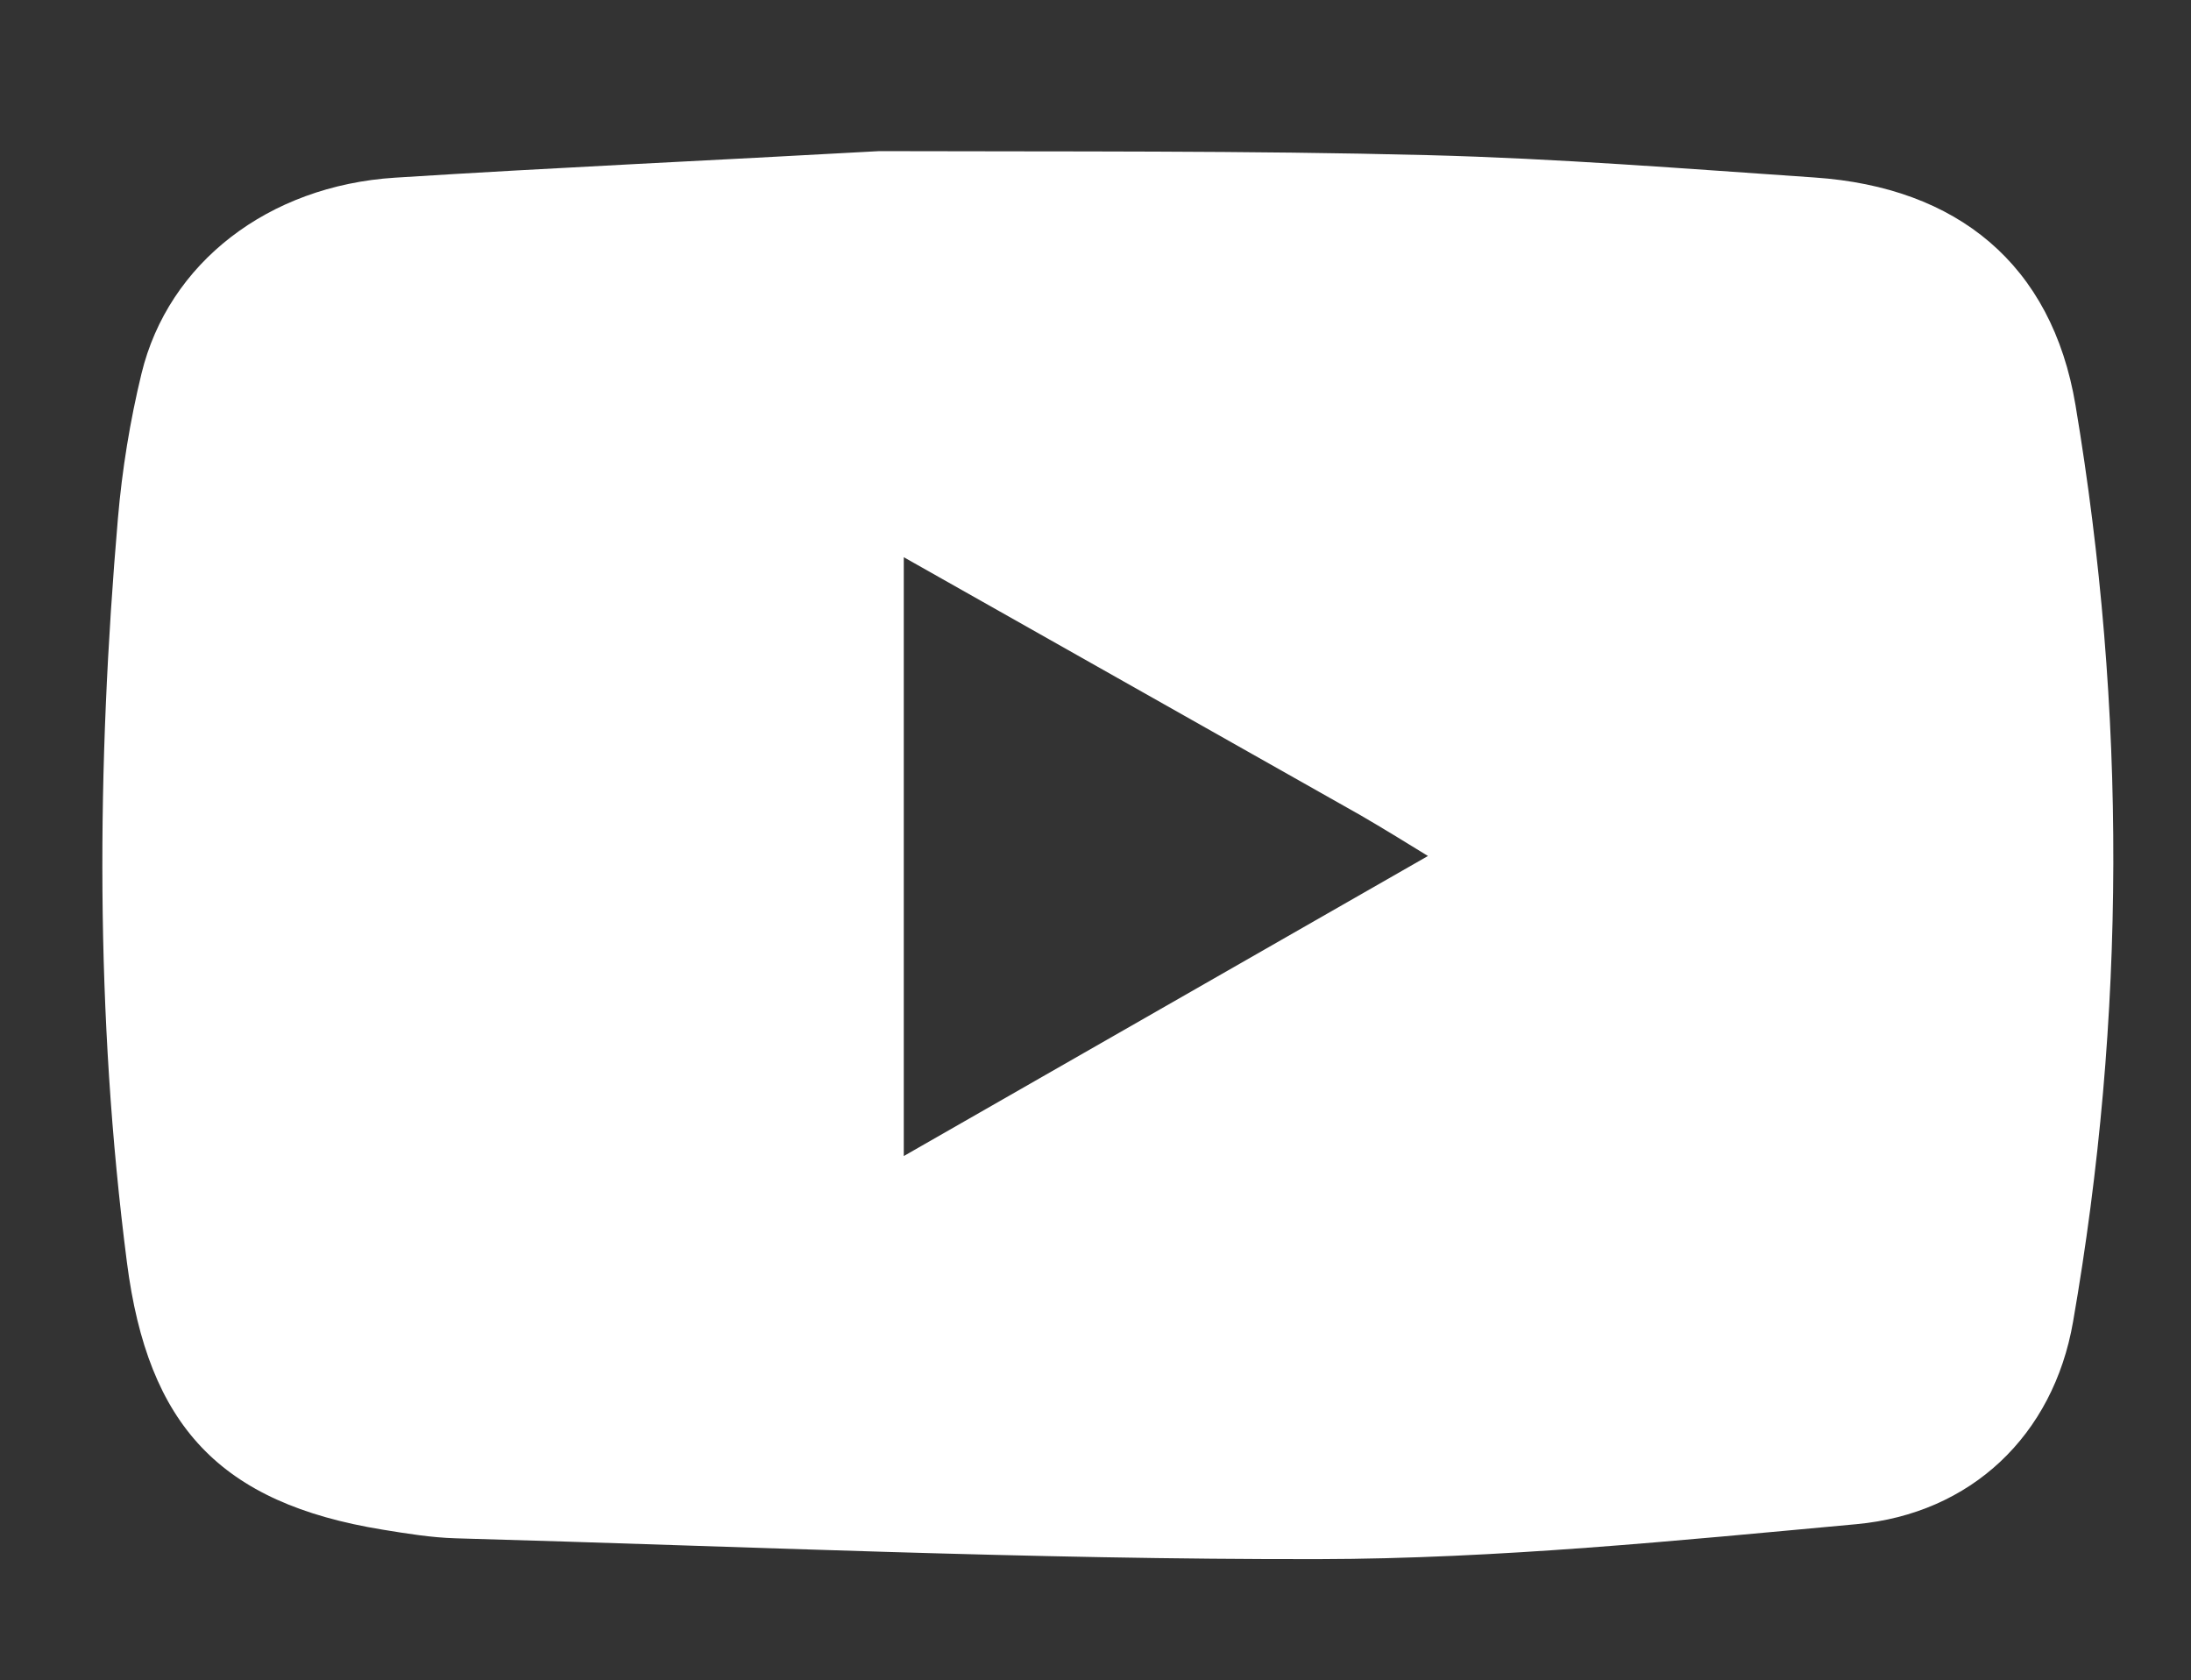 <svg version="1.1" id="Layer_1" xmlns="http://www.w3.org/2000/svg" xmlns:xlink="http://www.w3.org/1999/xlink" x="0px" y="0px"
	 width="100%" viewBox="0 0 223 171" enable-background="new 0 0 223 171" xml:space="preserve">
<rect x="0" y="0" width="223" height="171" fill="#333333" stroke="none"/>
<path fill="transparent" opacity="1" stroke="none" 
	d="
M139,172 
	C92.667,172 46.833,172 1,172 
	C1,115 1,58 1,1 
	C75.333,1 149.667,1 224,1 
	C224,58 224,115 224,172 
	C195.833,172 167.667,172 139,172 
M89.018,15.455 
	C72.747,16.318 56.467,17.05 40.206,18.084 
	C27.287,18.905 17.132,26.78 14.402,38.025 
	C13.23,42.853 12.426,47.82 12.001,52.771 
	C9.832,78.034 9.67,103.273 12.919,128.495 
	C15.058,145.097 22.36,152.993 38.953,155.695 
	C41.415,156.096 43.902,156.504 46.388,156.574 
	C75.66,157.391 104.935,158.745 134.207,158.693 
	C152.46,158.66 170.739,156.809 188.948,155.136 
	C200.604,154.065 208.982,146.117 210.994,134.546 
	C216.394,103.489 216.444,72.302 211.245,41.24 
	C208.845,26.898 199.207,19.056 184.696,18.067 
	C171.59,17.173 158.48,16.127 145.355,15.791 
	C126.894,15.319 108.417,15.441 89.018,15.455 
z"/>
<path fill="#FFFFFF" opacity="1" stroke="none" 
	d="
M89.483,15.382 
	C108.417,15.441 126.894,15.319 145.355,15.791 
	C158.48,16.127 171.59,17.173 184.696,18.067 
	C199.207,19.056 208.845,26.898 211.245,41.24 
	C216.444,72.302 216.394,103.489 210.994,134.546 
	C208.982,146.117 200.604,154.065 188.948,155.136 
	C170.739,156.809 152.46,158.66 134.207,158.693 
	C104.935,158.745 75.66,157.391 46.388,156.574 
	C43.902,156.504 41.415,156.096 38.953,155.695 
	C22.36,152.993 15.058,145.097 12.919,128.495 
	C9.67,103.273 9.832,78.034 12.001,52.771 
	C12.426,47.82 13.23,42.853 14.402,38.025 
	C17.132,26.78 27.287,18.905 40.206,18.084 
	C56.467,17.05 72.747,16.318 89.483,15.382 
M138.496,82.991 
	C123.13,74.31 107.763,65.629 91.987,56.716 
	C91.987,77.403 91.987,97.094 91.987,117.666 
	C109.962,107.376 127.269,97.468 145.337,87.125 
	C142.741,85.526 140.942,84.417 138.496,82.991 
z"/>
<path fill="transparent" opacity="1" stroke="none" 
	d="
M138.819,83.15 
	C140.942,84.417 142.741,85.526 145.337,87.125 
	C127.269,97.468 109.962,107.376 91.987,117.666 
	C91.987,97.094 91.987,77.403 91.987,56.716 
	C107.763,65.629 123.13,74.31 138.819,83.15 
z"/>
</svg>